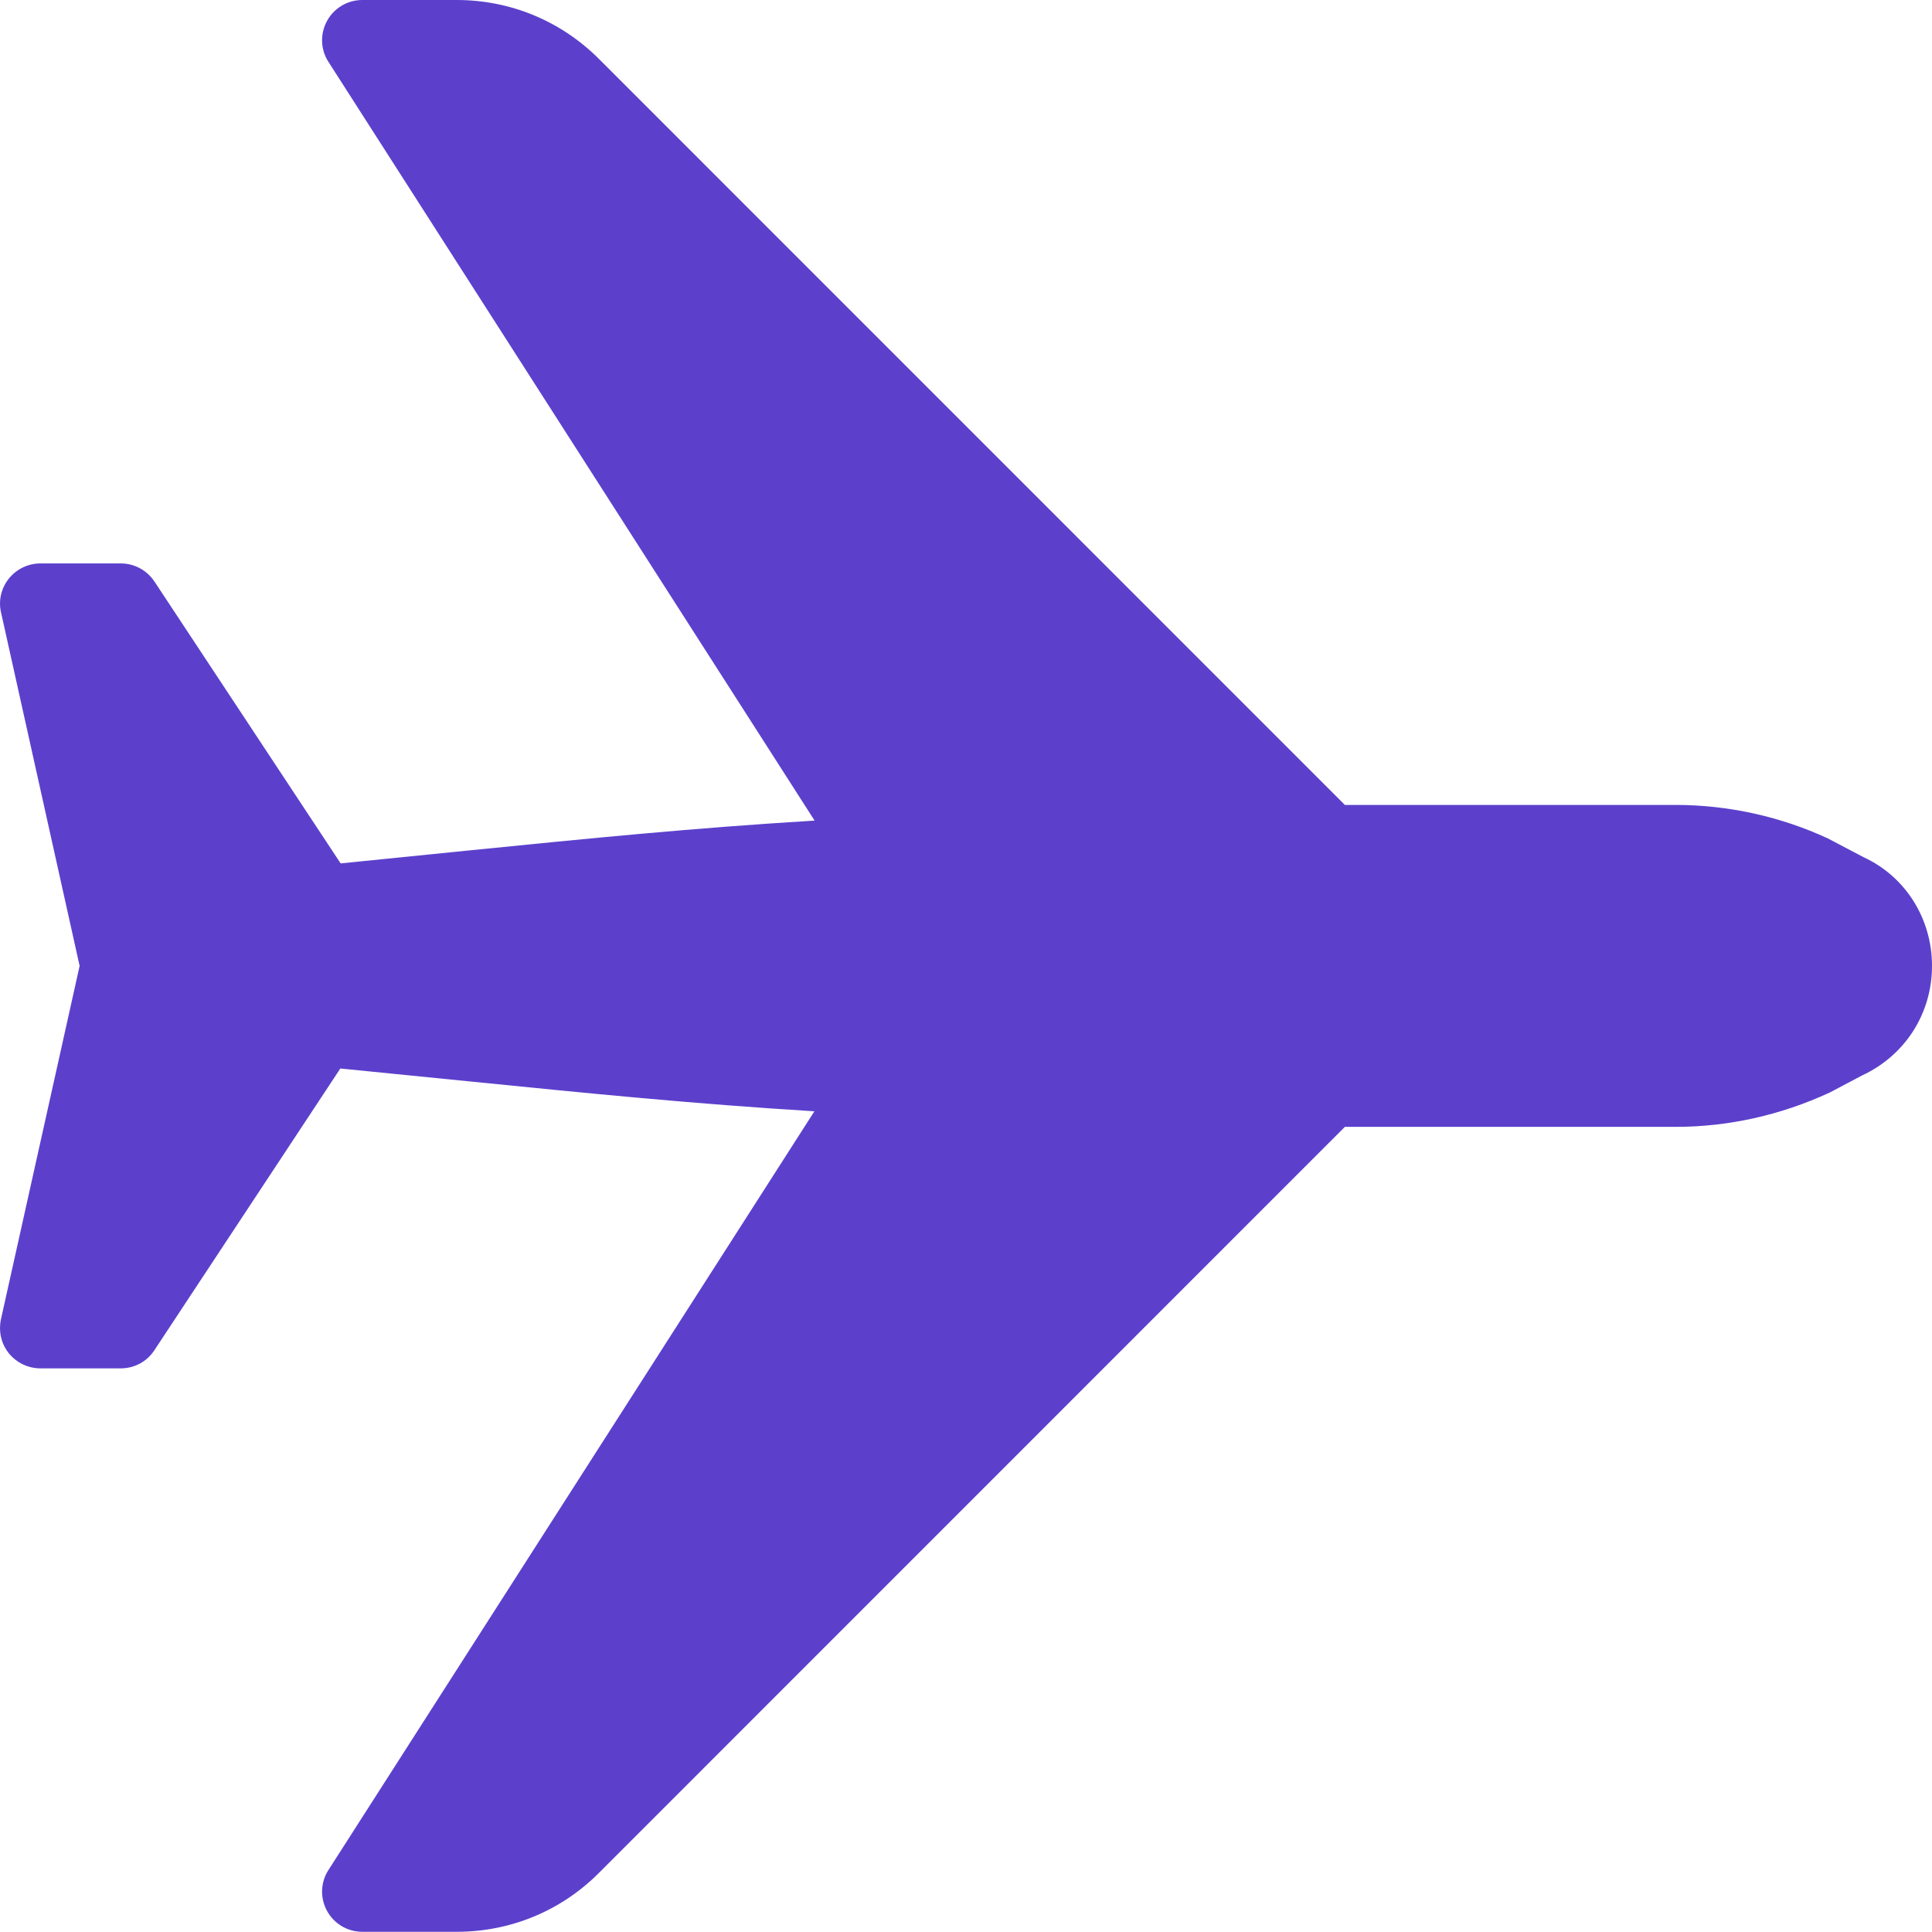 <svg width="19" height="19" viewBox="0 0 19 19" fill="none" xmlns="http://www.w3.org/2000/svg">
<path d="M5.888 18.421L13.226 11.082L16.48 11.082C16.994 11.082 17.512 10.968 17.995 10.744L18.311 10.577C18.736 10.38 19 9.967 19 9.499C19 9.031 18.736 8.619 18.329 8.431L17.977 8.246C17.512 8.03 16.995 7.916 16.48 7.916L13.226 7.916L5.89 0.579C5.516 0.206 5.02 -6.11105e-07 4.491 -6.3422e-07L3.563 -6.74774e-07C3.418 -6.81106e-07 3.285 0.079 3.216 0.206C3.147 0.332 3.151 0.488 3.231 0.61L8.011 8.07C6.813 8.143 5.814 8.243 4.597 8.365L3.35 8.491L1.519 5.719C1.445 5.608 1.321 5.541 1.188 5.541L0.397 5.541C0.277 5.541 0.163 5.596 0.088 5.689C0.012 5.783 -0.017 5.906 0.01 6.022L0.783 9.499L0.009 12.976C0.003 13.004 -5.69685e-07 13.033 -5.7093e-07 13.061C-5.74841e-07 13.151 0.03 13.238 0.087 13.309C0.163 13.402 0.277 13.457 0.397 13.457L1.188 13.457C1.321 13.457 1.445 13.391 1.518 13.279L3.347 10.508L4.598 10.633C5.813 10.755 6.812 10.855 8.009 10.929L3.231 18.389C3.151 18.512 3.147 18.666 3.216 18.792C3.285 18.919 3.418 18.998 3.563 18.998L4.491 18.998C5.02 18.998 5.516 18.793 5.888 18.421Z" fill="#5C40CC"/>
</svg>
